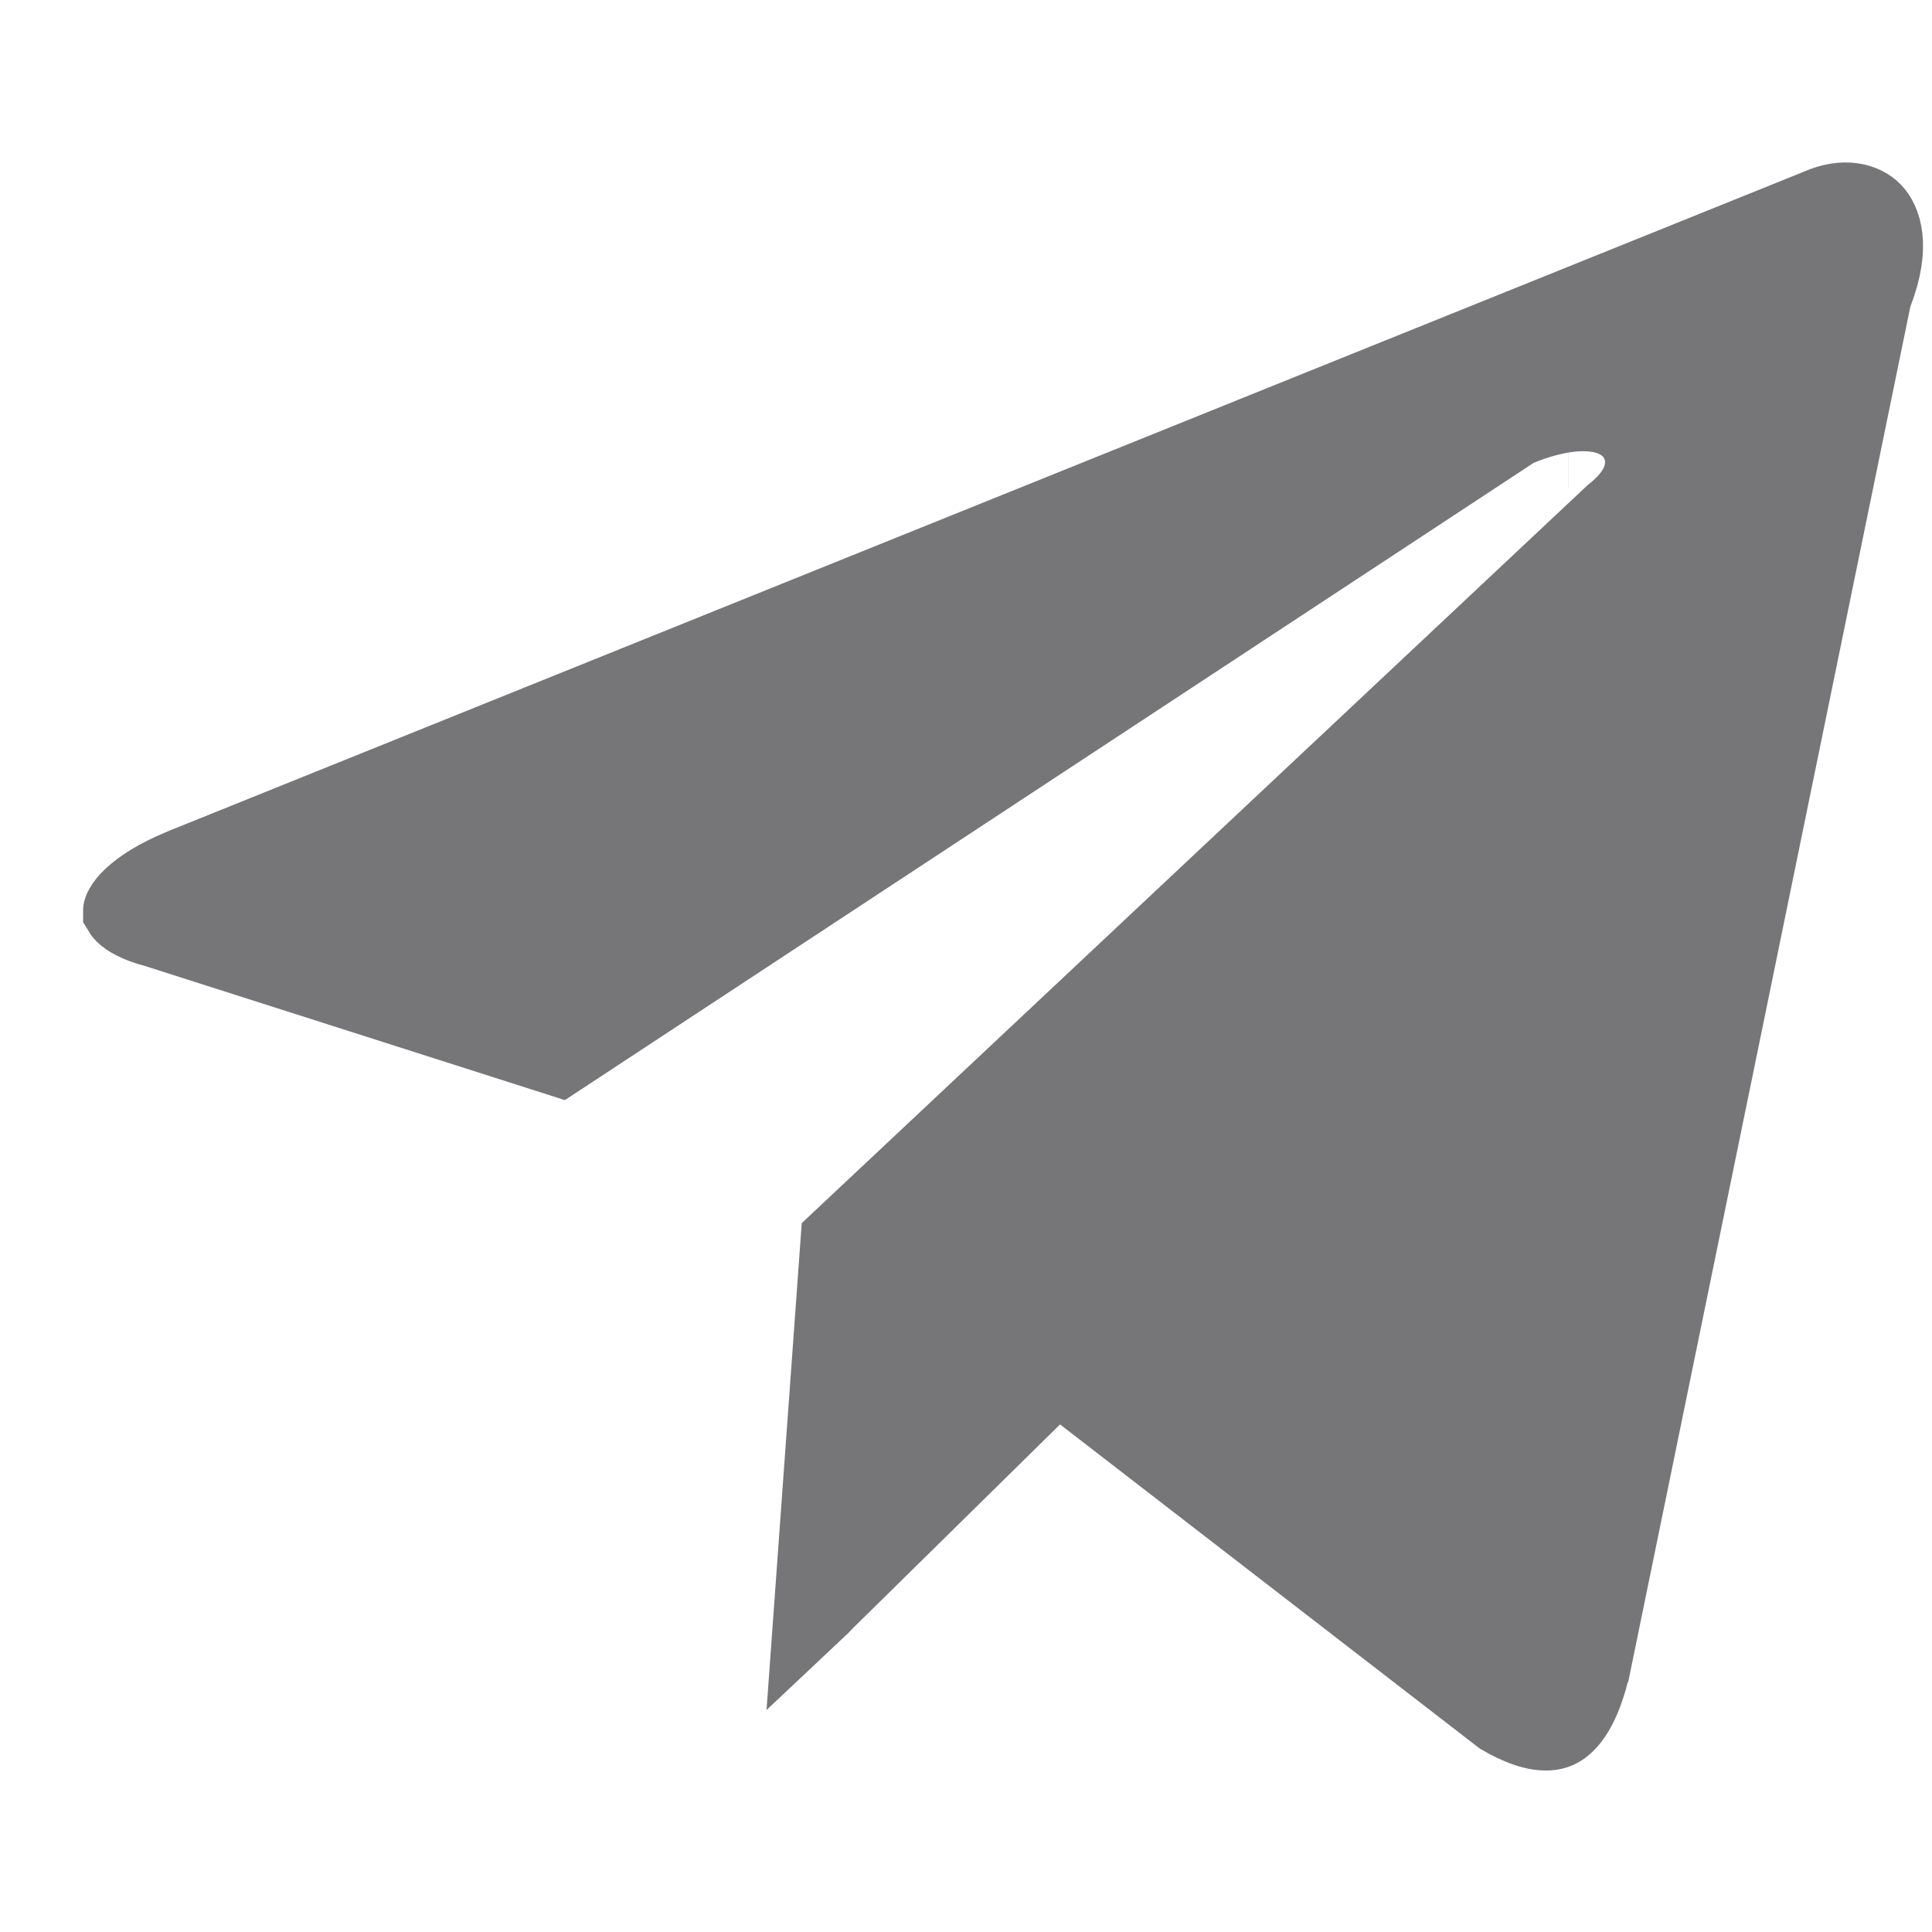 <svg width="24" height="24" viewBox="0 0 24 24" fill="none" xmlns="http://www.w3.org/2000/svg">
<g clip-path="url(#clip0_1927_4434)">
<g clip-path="url(#clip1_1927_4434)">
<path d="M22.582 2.602L22.59 2.599L22.598 2.595C22.921 2.452 23.149 2.532 23.255 2.642C23.357 2.748 23.491 3.039 23.266 3.626L23.251 3.664L23.242 3.705L19.767 20.645C19.766 20.646 19.766 20.646 19.766 20.647C19.642 21.223 19.457 21.411 19.349 21.464C19.259 21.509 19.059 21.535 18.664 21.307L13.474 17.299L13.129 17.032L12.818 17.338L10.277 19.838L10.277 19.838L10.267 19.847C10.211 19.906 10.161 19.958 10.113 20.003L10.444 15.425L20.047 6.407C20.126 6.344 20.199 6.276 20.26 6.201C20.323 6.124 20.394 6.014 20.424 5.876C20.458 5.72 20.435 5.543 20.326 5.391C20.229 5.255 20.096 5.189 20.001 5.156C19.816 5.092 19.611 5.098 19.442 5.122C19.26 5.149 19.061 5.205 18.86 5.288L18.817 5.306L18.777 5.332L6.942 13.117L1.954 11.524L1.941 11.519L1.928 11.516C1.712 11.46 1.6 11.388 1.553 11.342C1.542 11.331 1.535 11.322 1.532 11.317C1.532 11.316 1.532 11.315 1.533 11.314C1.535 11.307 1.54 11.296 1.549 11.281C1.566 11.25 1.598 11.207 1.655 11.154C1.77 11.046 1.963 10.919 2.259 10.796C2.26 10.796 2.26 10.795 2.261 10.795L22.582 2.602ZM19.486 5.568C19.486 5.568 19.486 5.568 19.485 5.568L19.486 5.568Z" fill="#767679" stroke="#767679"/>
</g>
</g>
<defs>
<clipPath id="clip0_1927_4434">
<rect width="24" height="24" fill="white"/>
</clipPath>
<clipPath id="clip1_1927_4434">
<rect width="23" height="20" fill="white" transform="translate(1 2)"/>
</clipPath>
</defs>
</svg>
